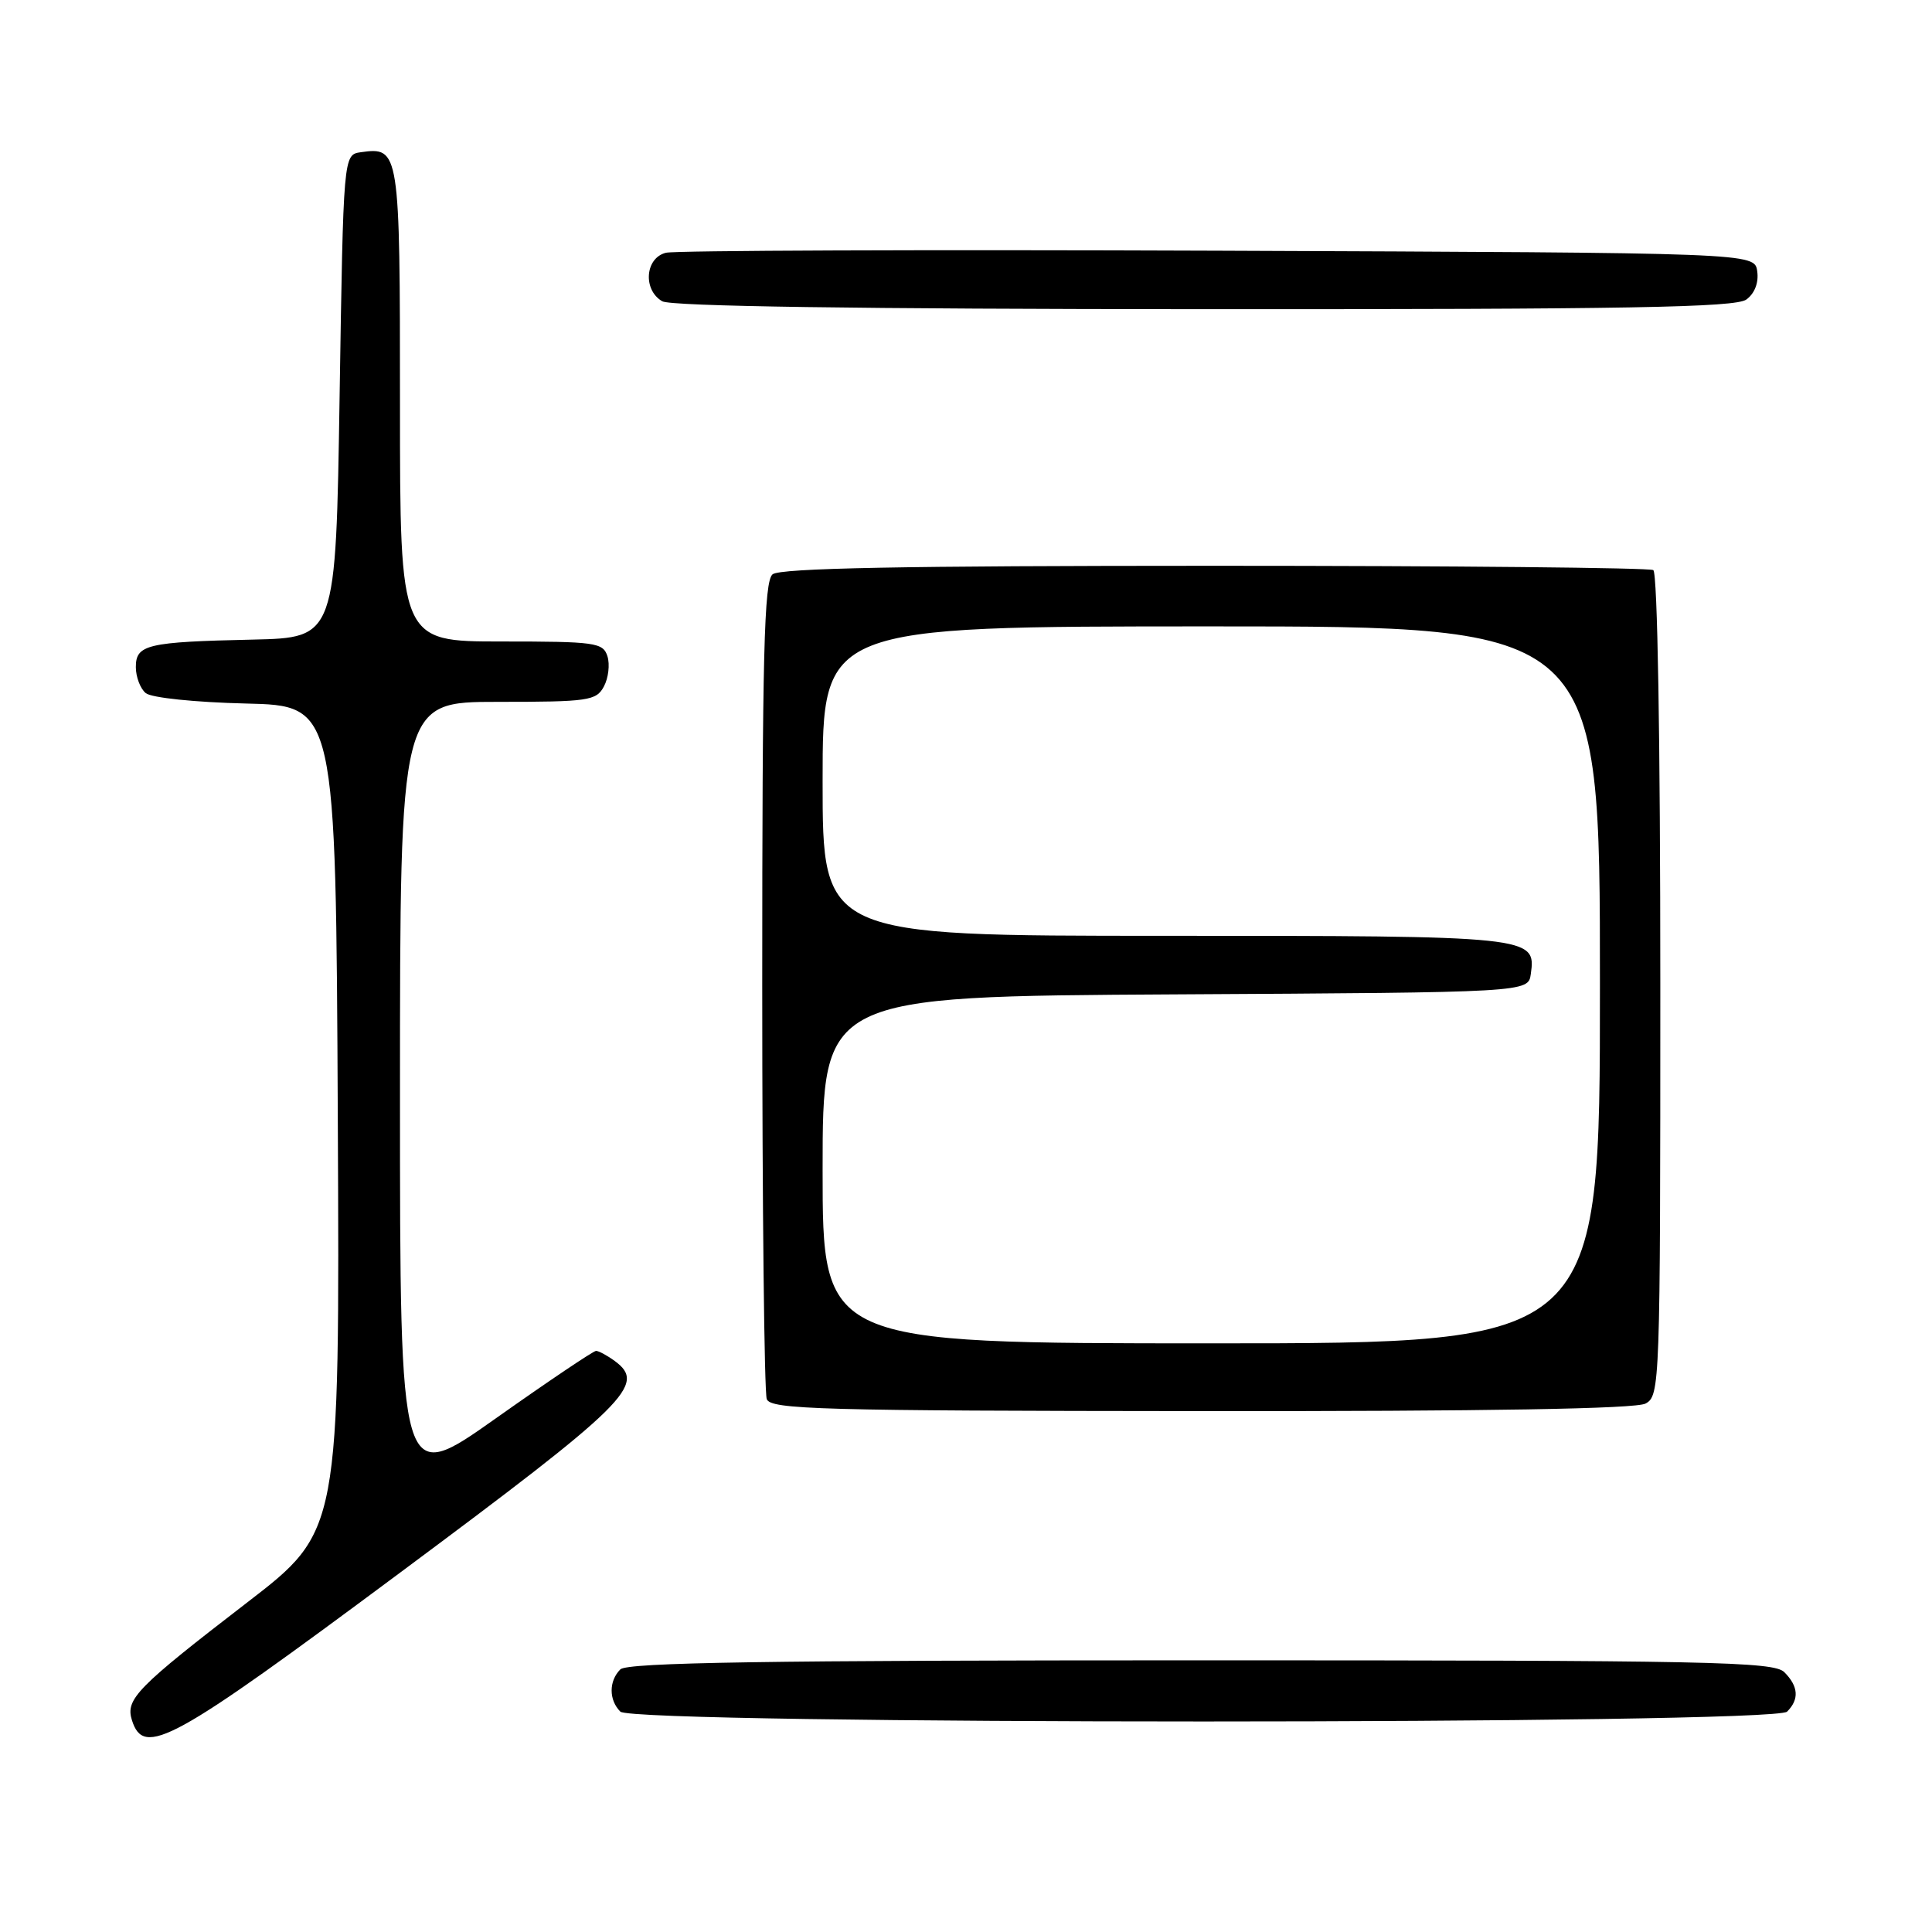 <?xml version="1.0" encoding="UTF-8" standalone="no"?>
<!DOCTYPE svg PUBLIC "-//W3C//DTD SVG 1.1//EN" "http://www.w3.org/Graphics/SVG/1.1/DTD/svg11.dtd" >
<svg xmlns="http://www.w3.org/2000/svg" xmlns:xlink="http://www.w3.org/1999/xlink" version="1.1" viewBox="0 0 256 256">
 <g >
 <path fill="currentColor"
d=" M 52.98 208.41 C 83.19 185.94 85.71 183.46 81.46 180.34 C 80.45 179.60 79.33 179.00 78.98 179.00 C 78.63 179.00 72.64 183.03 65.67 187.96 C 53.00 196.92 53.00 196.92 53.00 144.96 C 53.00 93.00 53.00 93.00 65.96 93.00 C 77.99 93.00 79.01 92.85 80.02 90.96 C 80.62 89.84 80.83 88.04 80.49 86.96 C 79.91 85.14 78.90 85.00 66.43 85.00 C 53.00 85.00 53.00 85.00 53.00 53.62 C 53.00 19.82 52.94 19.45 47.81 20.17 C 45.50 20.50 45.50 20.50 45.00 52.50 C 44.50 84.50 44.50 84.50 33.50 84.75 C 19.47 85.06 18.00 85.41 18.00 88.40 C 18.00 89.69 18.59 91.25 19.31 91.84 C 20.05 92.46 25.86 93.06 32.56 93.22 C 44.50 93.50 44.50 93.50 44.76 148.20 C 45.02 202.89 45.02 202.89 32.76 212.33 C 18.12 223.60 16.60 225.15 17.48 227.93 C 19.06 232.93 22.72 230.92 52.98 208.41 Z  M 236.80 226.80 C 238.43 225.17 238.31 223.45 236.43 221.57 C 235.03 220.17 226.64 220.00 159.13 220.00 C 101.56 220.00 83.11 220.29 82.20 221.20 C 80.66 222.74 80.66 225.26 82.20 226.80 C 83.94 228.54 235.06 228.54 236.80 226.80 Z  M 218.04 185.98 C 219.95 184.96 220.00 183.55 220.00 130.52 C 220.00 98.04 219.63 75.89 219.07 75.54 C 218.56 75.23 192.40 74.97 160.94 74.97 C 119.60 74.97 103.37 75.28 102.37 76.10 C 101.24 77.05 101.00 86.56 101.00 130.54 C 101.00 159.85 101.27 184.53 101.60 185.39 C 102.12 186.76 108.63 186.94 159.13 186.98 C 197.07 187.01 216.73 186.68 218.04 185.98 Z  M 231.40 39.69 C 232.50 38.89 233.06 37.45 232.84 35.94 C 232.50 33.50 232.50 33.50 161.50 33.22 C 122.45 33.07 89.49 33.19 88.25 33.49 C 85.48 34.16 85.15 38.41 87.75 39.92 C 88.89 40.59 113.84 40.95 159.56 40.97 C 215.67 40.99 229.97 40.74 231.40 39.69 Z  M 109.00 155.01 C 109.00 132.02 109.00 132.02 155.75 131.76 C 202.50 131.50 202.50 131.50 202.84 129.06 C 203.55 124.05 203.09 124.00 154.31 124.00 C 109.00 124.00 109.00 124.00 109.00 103.50 C 109.00 83.00 109.00 83.00 160.50 83.00 C 212.00 83.00 212.00 83.00 212.00 130.50 C 212.00 178.00 212.00 178.00 160.50 178.00 C 109.00 178.00 109.00 178.00 109.00 155.01 Z "/>
</g>
</svg>